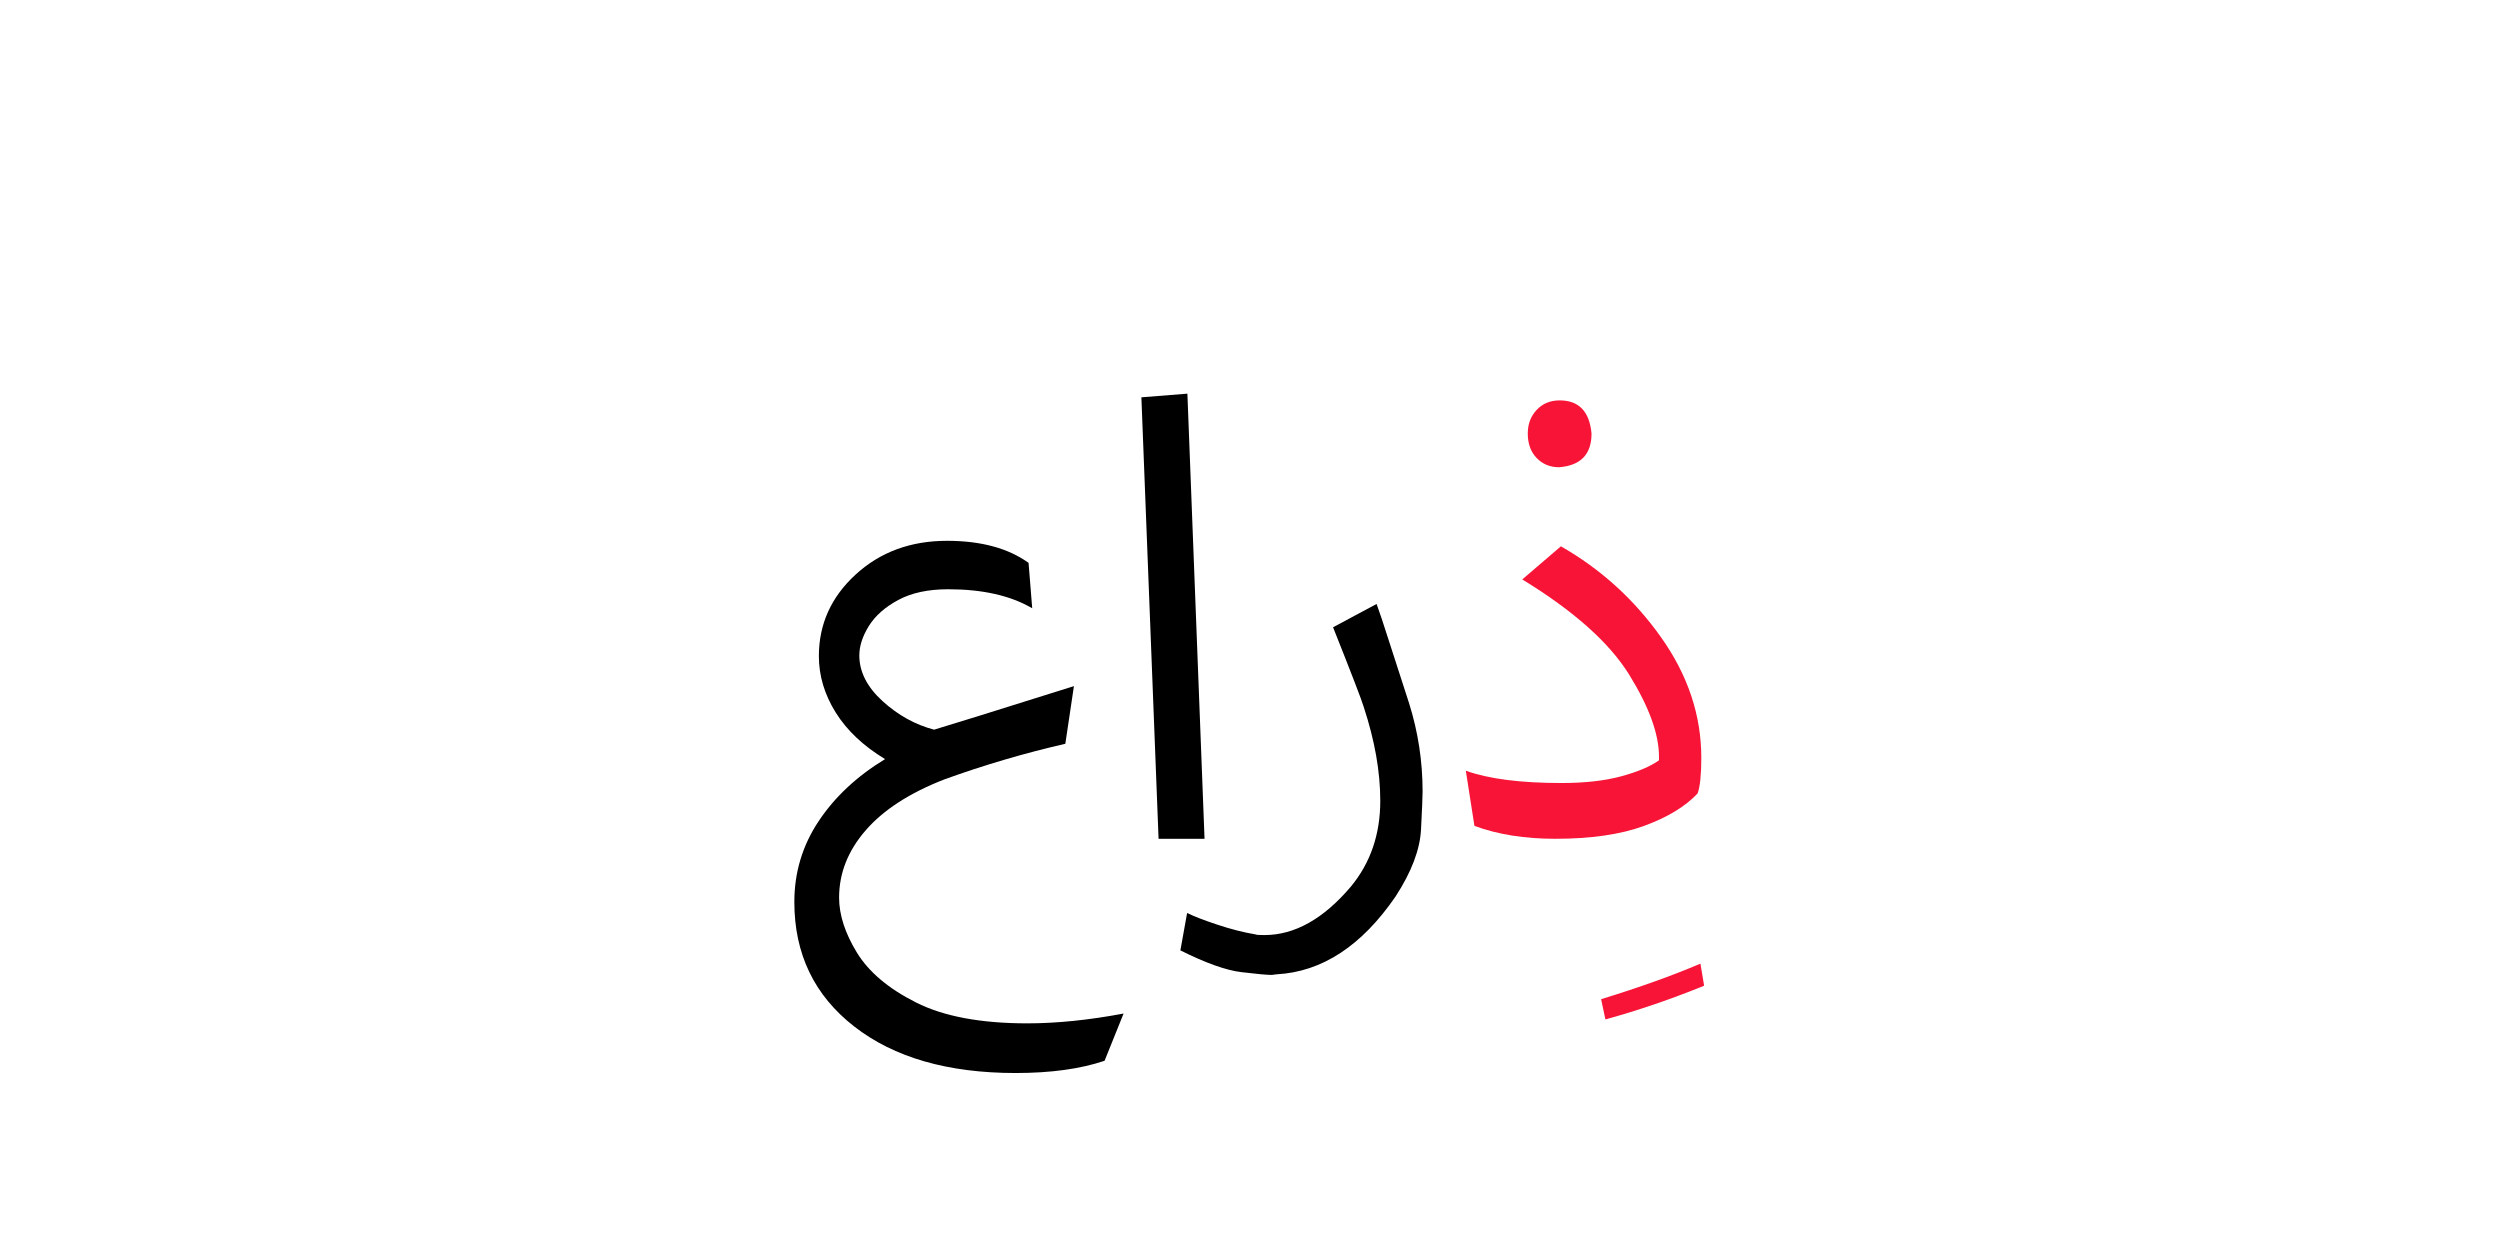 <?xml version="1.0" encoding="UTF-8" standalone="no"?>
<!-- Created with Inkscape (http://www.inkscape.org/) -->

<svg
   version="1.1"
   id="svg127282"
   width="400"
   height="200"
   viewBox="0 0 400 200"
   sodipodi:docname="1441_word.pdf"
   xmlns:inkscape="http://www.inkscape.org/namespaces/inkscape"
   xmlns:sodipodi="http://sodipodi.sourceforge.net/DTD/sodipodi-0.dtd"
   xmlns="http://www.w3.org/2000/svg"
   xmlns:svg="http://www.w3.org/2000/svg">
  <defs
     id="defs127286">
    <clipPath
       clipPathUnits="userSpaceOnUse"
       id="clipPath127304">
      <path
         d="M 0,-244.874 H 327.928 V 244.874 H 0 Z"
         id="path127302" />
    </clipPath>
  </defs>
  <sodipodi:namedview
     id="namedview127284"
     pagecolor="#ffffff"
     bordercolor="#000000"
     borderopacity="0.25"
     inkscape:showpageshadow="2"
     inkscape:pageopacity="0.0"
     inkscape:pagecheckerboard="0"
     inkscape:deskcolor="#d1d1d1" />
  <g
     id="g127288"
     inkscape:groupmode="layer"
     inkscape:label="1441_word20"
     transform="matrix(1.333,0,0,-1.333,0,200)">
    <g
       id="g127290">
      <g
         id="g127292">
        <g
           id="g127294"
           transform="translate(95.345,102.813)">
          <g
             id="g127296"
             transform="matrix(0.333,0,0,0.333,0,-27.208)">
            <g
               id="g127298">
              <g
                 id="g127300" />
              <g
                 id="g127348">
                <g
                   clip-path="url(#clipPath127304)"
                   id="g127346">
                  <g
                     transform="translate(0,28.585)"
                     id="g127312">
                    <g
                       id="g127310">
                      <g
                         id="g127308">
                        <path
                           d="m 79.778,-191.834 c -24.46,0 -43.871,5.601 -58.234,16.803 C 7.181,-163.838 0,-148.886 0,-130.174 c 0,10.608 2.905,20.293 8.715,29.055 5.82,8.772 13.815,16.25 23.985,22.436 -7.812,4.715 -13.742,10.311 -17.789,16.788 -4.047,6.488 -6.071,13.268 -6.071,20.34 0,11.495 4.417,21.294 13.252,29.399 C 30.937,-4.052 41.915,0 55.027,0 67.251,0 77.051,-2.649 84.425,-7.948 l 1.314,-16.366 c -7.802,4.569 -17.894,6.853 -30.275,6.853 -7.218,0 -13.221,-1.288 -18.009,-3.865 -4.788,-2.576 -8.324,-5.711 -10.608,-9.403 -2.284,-3.682 -3.426,-7.213 -3.426,-10.592 0,-5.893 2.795,-11.385 8.386,-16.475 5.601,-5.08 11.792,-8.506 18.572,-10.279 4.569,1.335 21.367,6.566 50.395,15.693 L 97.677,-73.16 C 82.949,-76.54 68.435,-80.811 54.135,-85.974 41.618,-90.835 32.152,-96.952 25.738,-104.327 c -6.404,-7.364 -9.607,-15.463 -9.607,-24.298 0,-6.185 2.133,-12.777 6.399,-19.776 4.277,-6.999 11.385,-13.002 21.325,-18.009 9.951,-5.017 23.323,-7.525 40.116,-7.525 10.608,0 22.175,1.178 34.703,3.536 l -6.853,-17.023 c -8.689,-2.941 -19.369,-4.412 -32.043,-4.412 z"
                           style="fill:#000000;fill-opacity:1;fill-rule:nonzero;stroke:none"
                           id="path127306" />
                      </g>
                    </g>
                  </g>
                  <g
                     transform="translate(125.09,81.625)"
                     id="g127320">
                    <g
                       id="g127318">
                      <g
                         id="g127316">
                        <path
                           d="M 22.765,-160.449 H 6.196 L 0,-1.314 16.585,0 Z"
                           style="fill:#000000;fill-opacity:1;fill-rule:nonzero;stroke:none"
                           id="path127314" />
                      </g>
                    </g>
                  </g>
                  <g
                     transform="translate(139.149,5.821)"
                     id="g127328">
                    <g
                       id="g127326">
                      <g
                         id="g127324">
                        <path
                           d="m 32.935,-133.71 c -1.773,0 -5.424,0.334 -10.952,1.002 -5.518,0.657 -12.845,3.27 -21.983,7.838 l 2.425,13.487 c 2.357,-1.179 5.966,-2.576 10.827,-4.193 4.871,-1.627 9.513,-2.811 13.925,-3.552 0.157,-0.146 1.189,-0.219 3.098,-0.219 10.91,0 21.299,5.82 31.167,17.461 7.072,8.543 10.608,18.858 10.608,30.948 0,10.462 -1.987,21.732 -5.961,33.811 -0.741,2.503 -4.428,12.079 -11.062,28.726 L 70.719,0 c 0.887,-2.357 2.436,-6.999 4.647,-13.925 2.211,-6.926 4.569,-14.217 7.072,-21.873 3.244,-10.316 4.866,-20.924 4.866,-31.824 0,-1.773 -0.188,-6.305 -0.563,-13.596 -0.365,-7.291 -3.421,-15.359 -9.168,-24.204 -12.225,-17.826 -26.515,-27.182 -42.87,-28.069 z"
                           style="fill:#000000;fill-opacity:1;fill-rule:nonzero;stroke:none"
                           id="path127322" />
                      </g>
                    </g>
                  </g>
                  <g
                     transform="translate(290.801,-123.823)"
                     id="g127336">
                    <g
                       id="g127334">
                      <g
                         id="g127332">
                        <path
                           d="M 1.549,-20.105 0,-12.814 C 13.852,-8.548 25.784,-4.277 35.798,0 l 1.33,-7.948 C 25.195,-12.819 13.335,-16.872 1.549,-20.105 Z"
                           style="fill:#f81436;fill-opacity:1;fill-rule:nonzero;stroke:none"
                           id="path127330" />
                      </g>
                    </g>
                  </g>
                  <g
                     transform="translate(242.038,79.2)"
                     id="g127344">
                    <g
                       id="g127342">
                      <g
                         id="g127340">
                        <path
                           d="m 32.278,-158.023 c -11.056,0 -20.783,1.549 -29.18,4.646 L 0,-133.491 c 8.251,-2.952 19.745,-4.427 34.483,-4.427 8.397,0 15.578,0.808 21.544,2.425 5.966,1.627 10.498,3.546 13.596,5.757 v 1.33 c 0,8.105 -3.572,17.936 -10.717,29.493 -7.145,11.568 -20.001,23.026 -38.567,34.374 l 13.925,11.938 c 14.436,-8.251 26.478,-19.192 36.126,-32.825 9.659,-13.622 14.488,-28.095 14.488,-43.417 0,-6.05 -0.443,-10.326 -1.33,-12.829 -4.423,-4.715 -10.869,-8.621 -19.338,-11.719 -8.47,-3.088 -19.114,-4.631 -31.933,-4.631 z m 1.314,133.928 c -3.233,0 -5.919,1.106 -8.058,3.317 -2.138,2.211 -3.207,5.158 -3.207,8.84 0,3.39 1.069,6.227 3.207,8.511 C 27.672,-1.142 30.436,0 33.826,0 c 6.915,0 10.743,-3.979 11.484,-11.938 0,-7.51 -3.906,-11.562 -11.719,-12.157 z"
                           style="fill:#f81436;fill-opacity:1;fill-rule:nonzero;stroke:none"
                           id="path127338" />
                      </g>
                    </g>
                  </g>
                </g>
              </g>
            </g>
          </g>
        </g>
      </g>
    </g>
  </g>
</svg>

